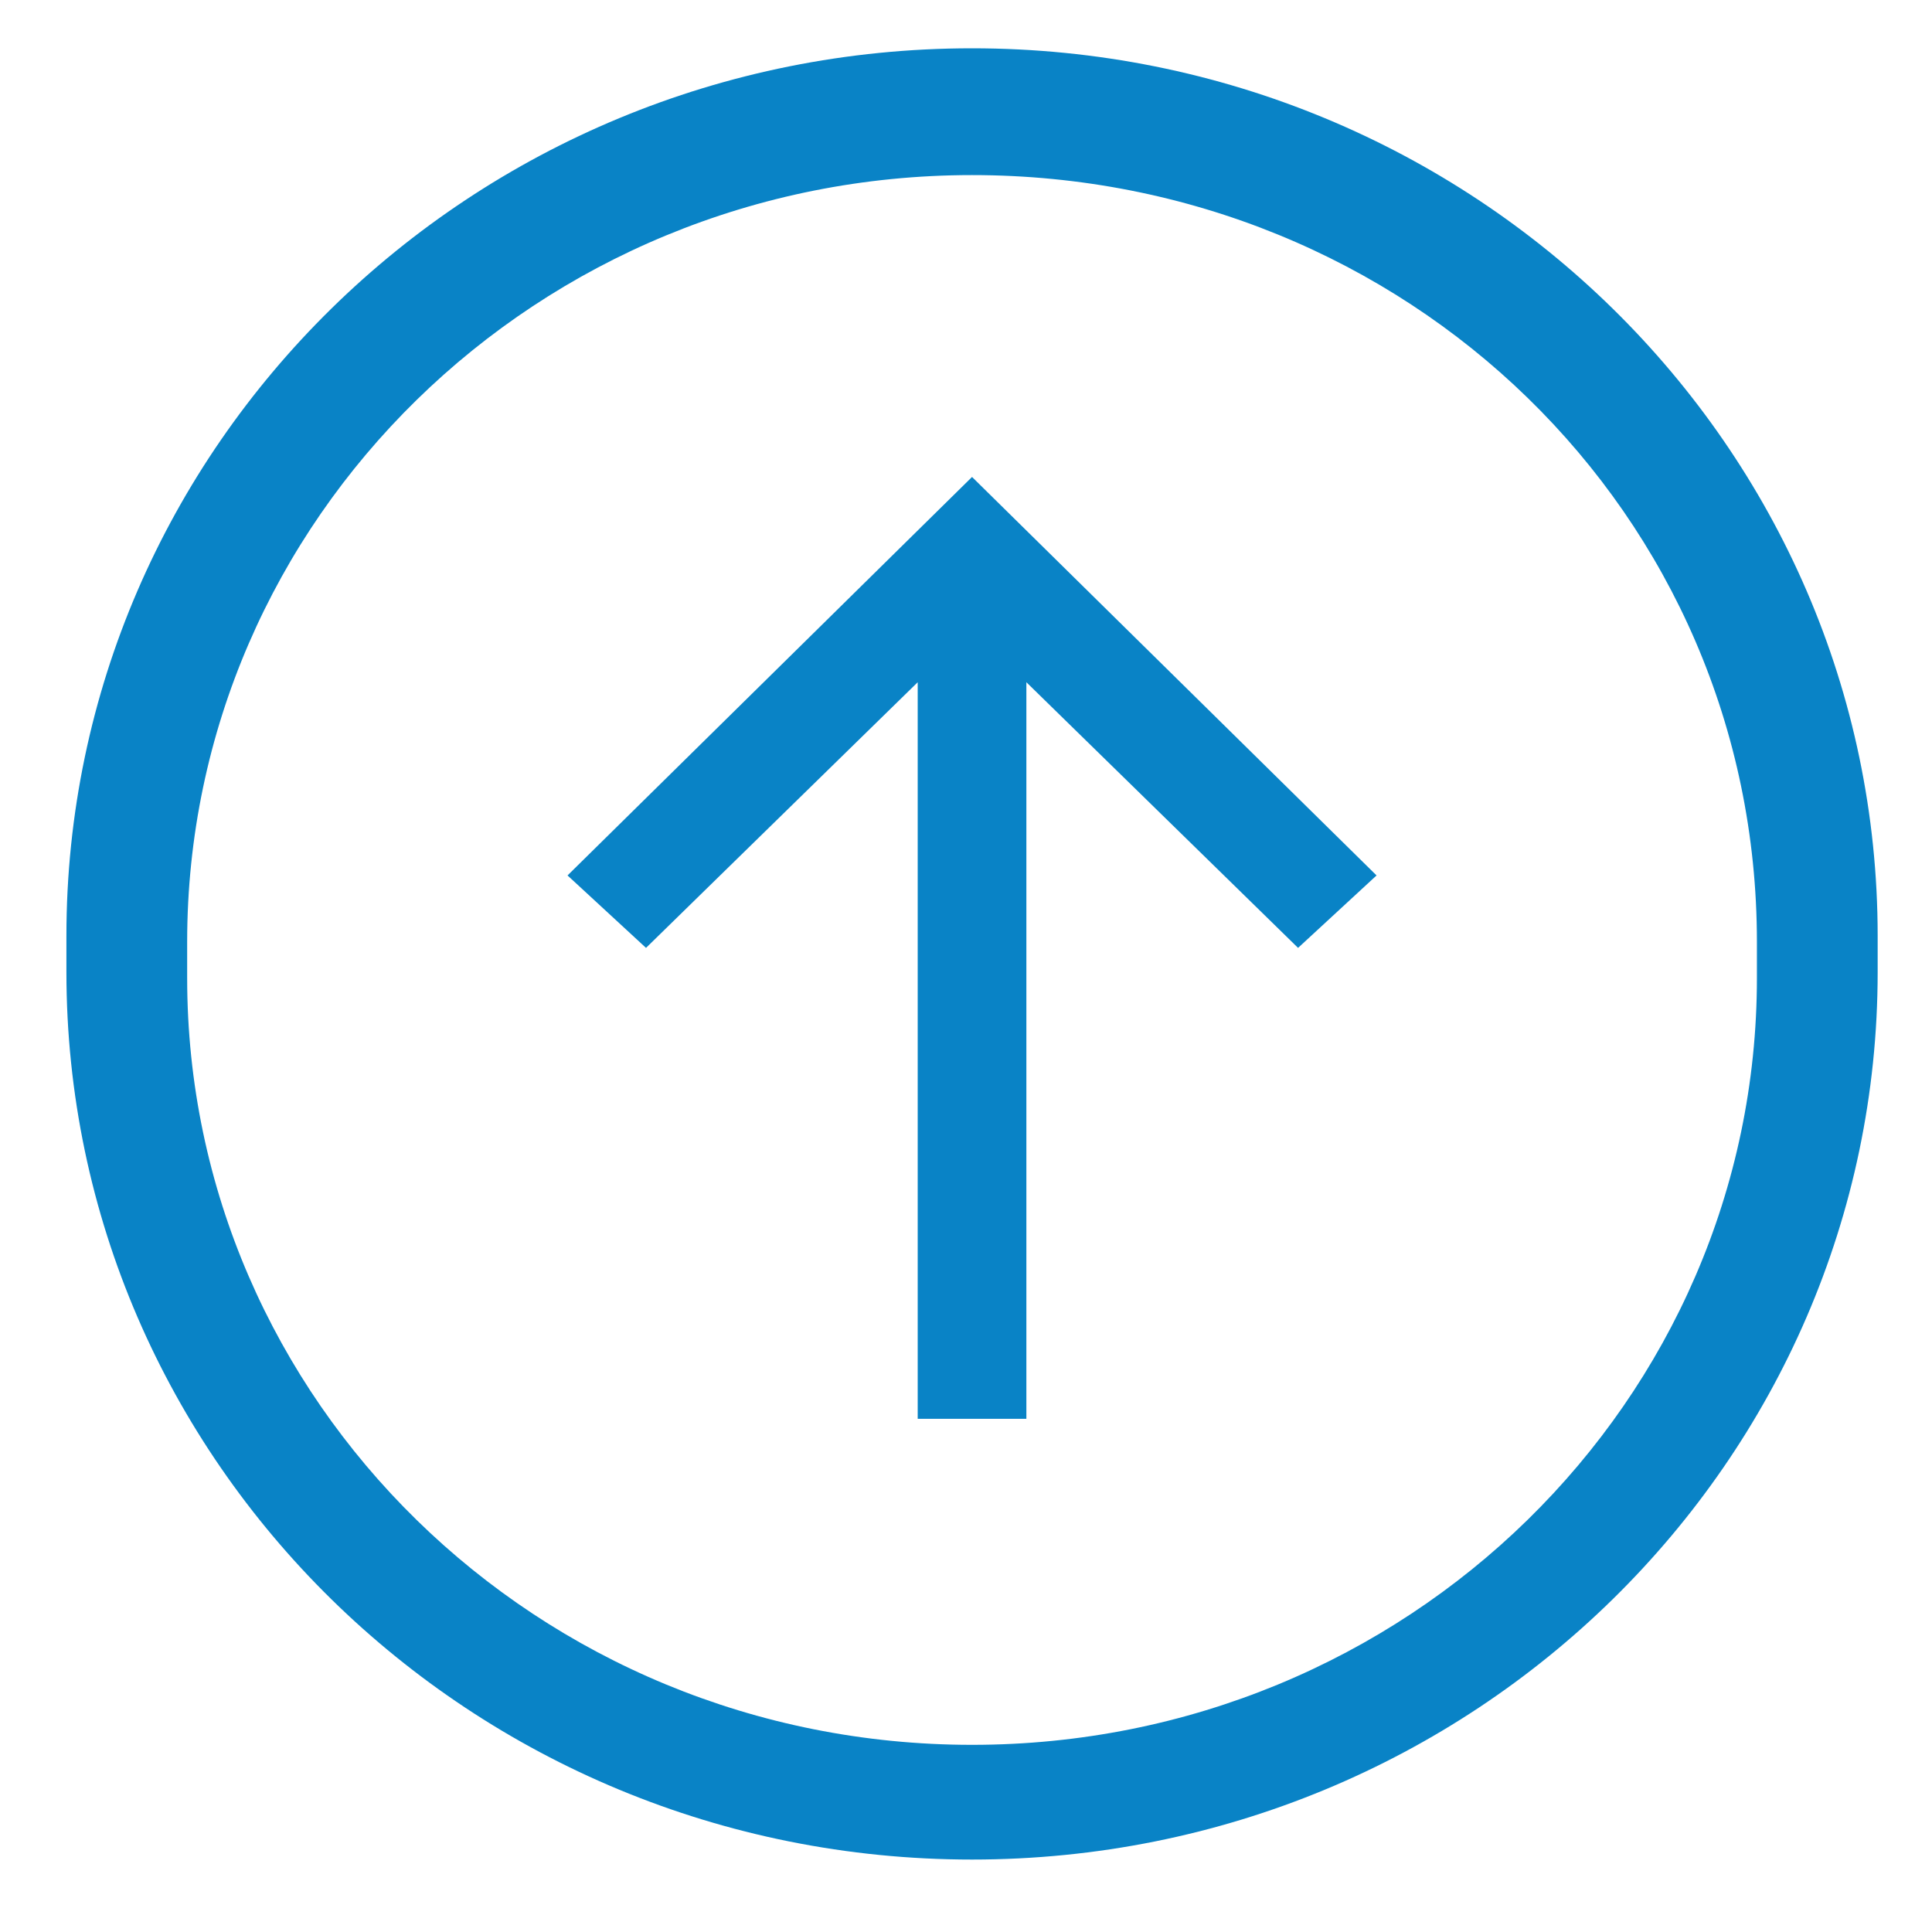 <?xml version="1.0" encoding="utf-8"?>
<!-- Generator: Adobe Illustrator 19.1.0, SVG Export Plug-In . SVG Version: 6.00 Build 0)  -->
<svg version="1.1" id="Layer_1" xmlns="http://www.w3.org/2000/svg" xmlns:xlink="http://www.w3.org/1999/xlink" x="0px" y="0px"
	 width="32px" height="32px" viewBox="0 0 32 32" style="enable-background:new 0 0 32 32;" xml:space="preserve">
<style type="text/css">
	.st0{fill:#0983C6;}
</style>
<g>
	<g>
		<path class="st0" d="M16.1,30.8c-8.3,0-15-6.6-15-14.7v-0.6c0-8.1,6.7-14.7,15-14.7s15,6.6,15,14.7v0.6
			C31.1,24.2,24.4,30.8,16.1,30.8z M16.1,2.9c-7.2,0-13,5.7-13,12.7v0.6c0,7,5.8,12.7,13,12.7s13-5.7,13-12.7v-0.6
			C29.1,8.5,23.3,2.9,16.1,2.9z"/>
	</g>
	<g>
		<polygon class="st0" points="22.1,14.5 21.5,15 16.5,10.2 16.5,23 15.7,23 15.7,10.2 10.7,15 10.1,14.5 16.1,8.6 		"/>
		<polygon class="st0" points="17,23.5 15.2,23.5 15.2,11.3 10.7,15.7 9.4,14.5 16.1,7.9 22.8,14.5 21.5,15.7 17,11.3 		"/>
	</g>
</g>
</svg>
